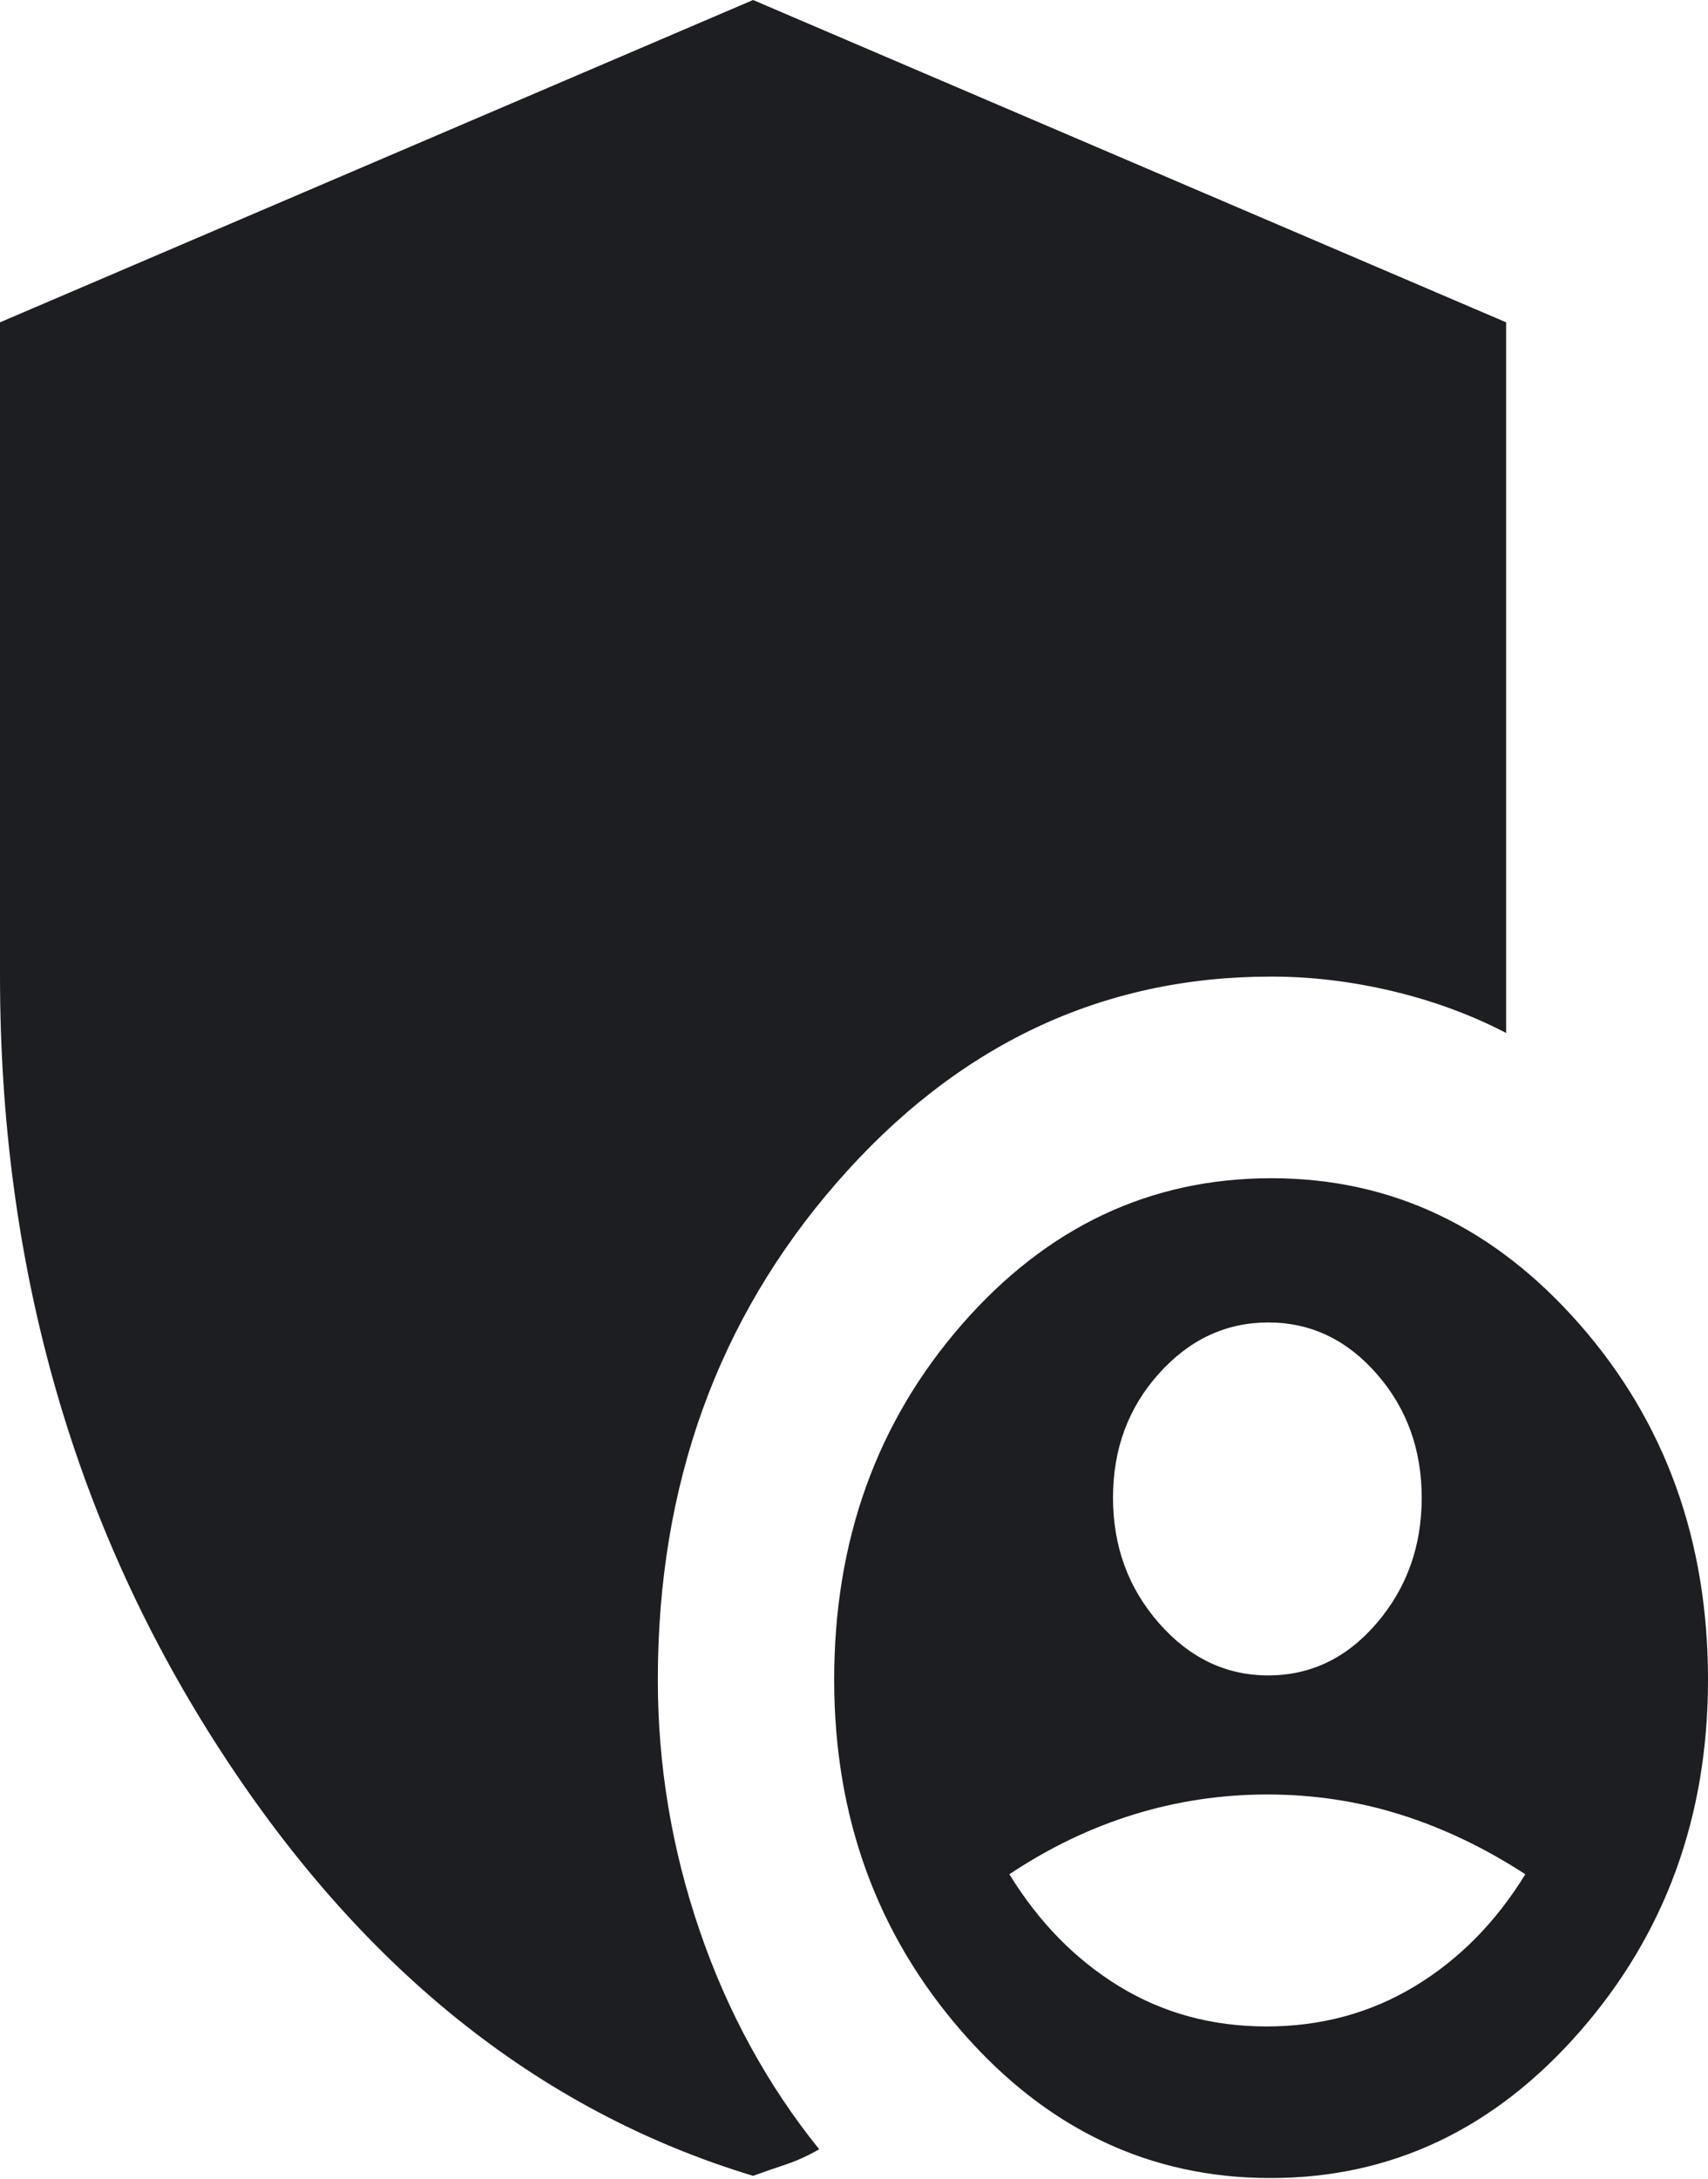<svg width="200" height="255" viewBox="0 0 200 255" fill="none" xmlns="http://www.w3.org/2000/svg">
<path d="M148.5 196.098C153.493 196.098 157.738 194.05 161.233 189.954C164.728 185.858 166.476 180.979 166.476 175.316C166.476 169.653 164.721 164.816 161.211 160.804C157.701 156.793 153.468 154.787 148.513 154.787C143.558 154.787 139.288 156.781 135.704 160.769C132.121 164.757 130.329 169.599 130.329 175.296C130.329 180.992 132.119 185.884 135.701 189.969C139.282 194.055 143.548 196.098 148.5 196.098ZM148.304 237.185C154.681 237.185 160.463 235.621 165.651 232.491C170.839 229.361 175.159 224.988 178.61 219.372C173.852 216.283 168.977 213.954 163.985 212.387C158.993 210.819 153.801 210.035 148.41 210.035C143.019 210.035 137.792 210.819 132.729 212.387C127.667 213.954 122.822 216.283 118.194 219.372C121.646 224.988 125.933 229.361 131.056 232.491C136.179 235.621 141.928 237.185 148.304 237.185ZM148.778 254.929C134.638 254.929 122.586 249.213 112.623 237.779C102.66 226.346 97.679 212.619 97.679 196.598C97.679 180.309 102.66 166.455 112.621 155.035C122.583 143.615 134.668 137.905 148.876 137.905C162.951 137.905 174.99 143.615 184.994 155.035C194.998 166.455 200 180.309 200 196.598C200 212.619 194.998 226.346 184.994 237.779C174.99 249.213 162.918 254.929 148.778 254.929ZM88.182 254.67C62.883 247.021 41.861 230.067 25.117 203.807C8.372 177.547 0 147.672 0 114.182V37.728L88.182 0L176.364 37.728V120.901C172.254 118.771 167.814 117.138 163.043 116.004C158.272 114.87 153.538 114.303 148.84 114.303C128.965 114.303 112.028 122.325 98.028 138.369C84.028 154.412 77.028 173.822 77.028 196.598C77.028 206.641 78.661 216.432 81.927 225.97C85.193 235.508 89.858 244.038 95.923 251.561C94.631 252.307 93.329 252.9 92.015 253.34C90.701 253.779 89.423 254.223 88.182 254.67Z" fill="#1c1e21"/>
</svg>
